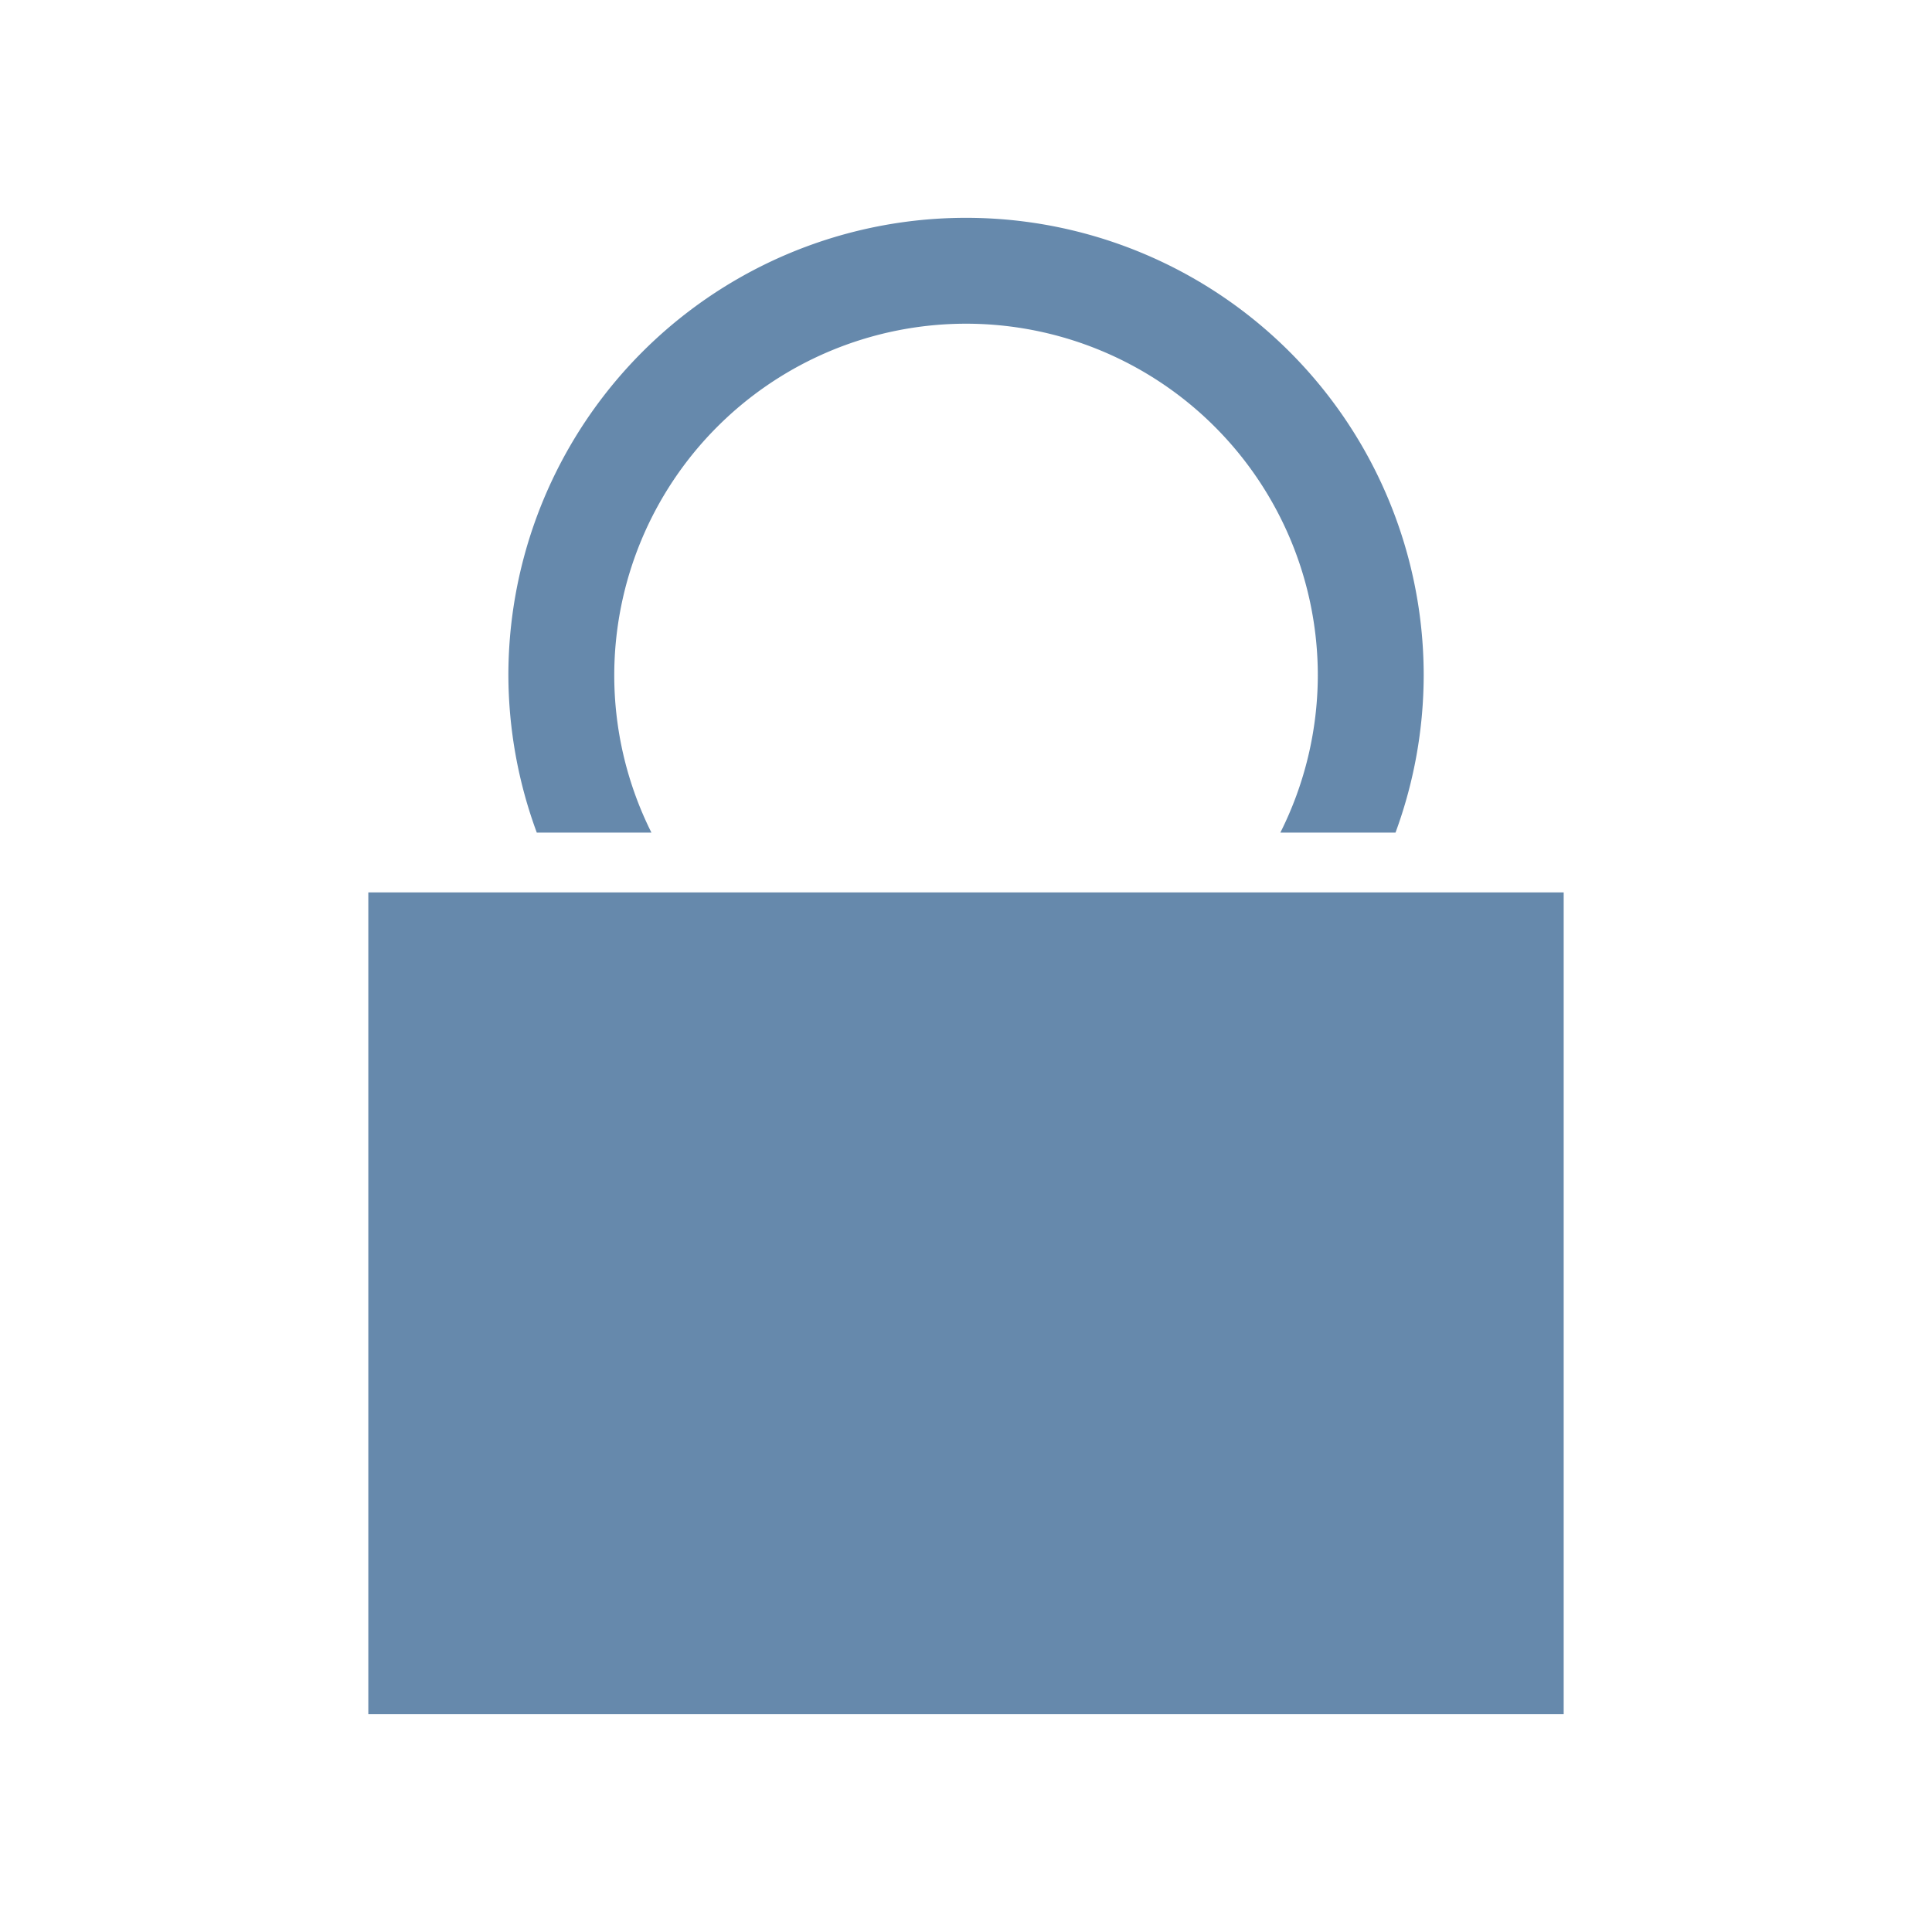 <?xml version="1.0" encoding="UTF-8" standalone="no"?>
<!-- Created with Inkscape (http://www.inkscape.org/) -->

<svg
   xmlns:osb="http://www.openswatchbook.org/uri/2009/osb"
   xmlns:dc="http://purl.org/dc/elements/1.1/"
   xmlns:cc="http://creativecommons.org/ns#"
   xmlns:rdf="http://www.w3.org/1999/02/22-rdf-syntax-ns#"
   xmlns:svg="http://www.w3.org/2000/svg"
   xmlns="http://www.w3.org/2000/svg"
   xmlns:sodipodi="http://sodipodi.sourceforge.net/DTD/sodipodi-0.dtd"
   xmlns:inkscape="http://www.inkscape.org/namespaces/inkscape"
   width="100"
   height="100"
   viewBox="0 0 26.458 26.458"
   version="1.1"
   id="svg8"
   inkscape:version="0.92.2 2405546, 2018-03-11"
   sodipodi:docname="lock.svg">
  <defs
     id="defs2">
    <linearGradient
       id="linearGradient825"
       osb:paint="solid">
      <stop
         style="stop-color:#000000;stop-opacity:1;"
         offset="0"
         id="stop823" />
    </linearGradient>
  </defs>
  <sodipodi:namedview
     id="base"
     pagecolor="#ffffff"
     bordercolor="#666666"
     borderopacity="1.0"
     inkscape:pageopacity="0.0"
     inkscape:pageshadow="2"
     inkscape:zoom="4"
     inkscape:cx="14.601366"
     inkscape:cy="47.438937"
     inkscape:document-units="px"
     inkscape:current-layer="layer1"
     showgrid="false"
     units="px"
     inkscape:pagecheckerboard="true"
     inkscape:window-width="2560"
     inkscape:window-height="1007"
     inkscape:window-x="0"
     inkscape:window-y="0"
     inkscape:window-maximized="1" />
  <g
     inkscape:label="Layer 1"
     inkscape:groupmode="layer"
     id="layer1"
     transform="translate(0,-270.542)">
    <path
       style="fill:#47719b;fill-opacity:0.829;stroke-width:0.253"
       d="m -16.748,275.579 -7.171,10.207 -4.809,-3.379 -1.471,2.094 4.809,3.379 2.094,1.471 1.471,-2.094 7.171,-10.207 z"
       id="rect16"
       inkscape:connector-curvature="0" />
    <circle
       style="fill:#47719b;fill-opacity:0.827;stroke:none;stroke-width:0.265;stroke-opacity:1"
       id="path823"
       cx="-10.6"
       cy="290.733"
       r="6.267" />
    <circle
       style="fill:#47719b;fill-opacity:0.827;stroke:none;stroke-width:0.203;stroke-opacity:1"
       id="path823-3"
       cx="-10.6"
       cy="290.733"
       r="4.818" />
    <path
       style="fill:#47719b;fill-opacity:0.827;stroke:none;stroke-width:0.265;stroke-opacity:1"
       d="m 13.229,273.525 a 6.267,6.267 0 0 0 -6.267,6.268 6.267,6.267 0 0 0 0.389,2.151 h 1.57 a 4.818,4.818 0 0 1 -0.509,-2.151 4.818,4.818 0 0 1 4.817,-4.818 4.818,4.818 0 0 1 4.818,4.818 4.818,4.818 0 0 1 -0.513,2.151 h 1.577 a 6.267,6.267 0 0 0 0.386,-2.151 6.267,6.267 0 0 0 -6.268,-6.268 z"
       id="path823-7"
       inkscape:connector-curvature="0" />
    <rect
       style="fill:#47719b;fill-opacity:0.827;stroke:none;stroke-width:0.255;stroke-opacity:1"
       id="rect841-6"
       width="16.37"
       height="11.254"
       x="5.044"
       y="282.763" />
  </g>
</svg>
